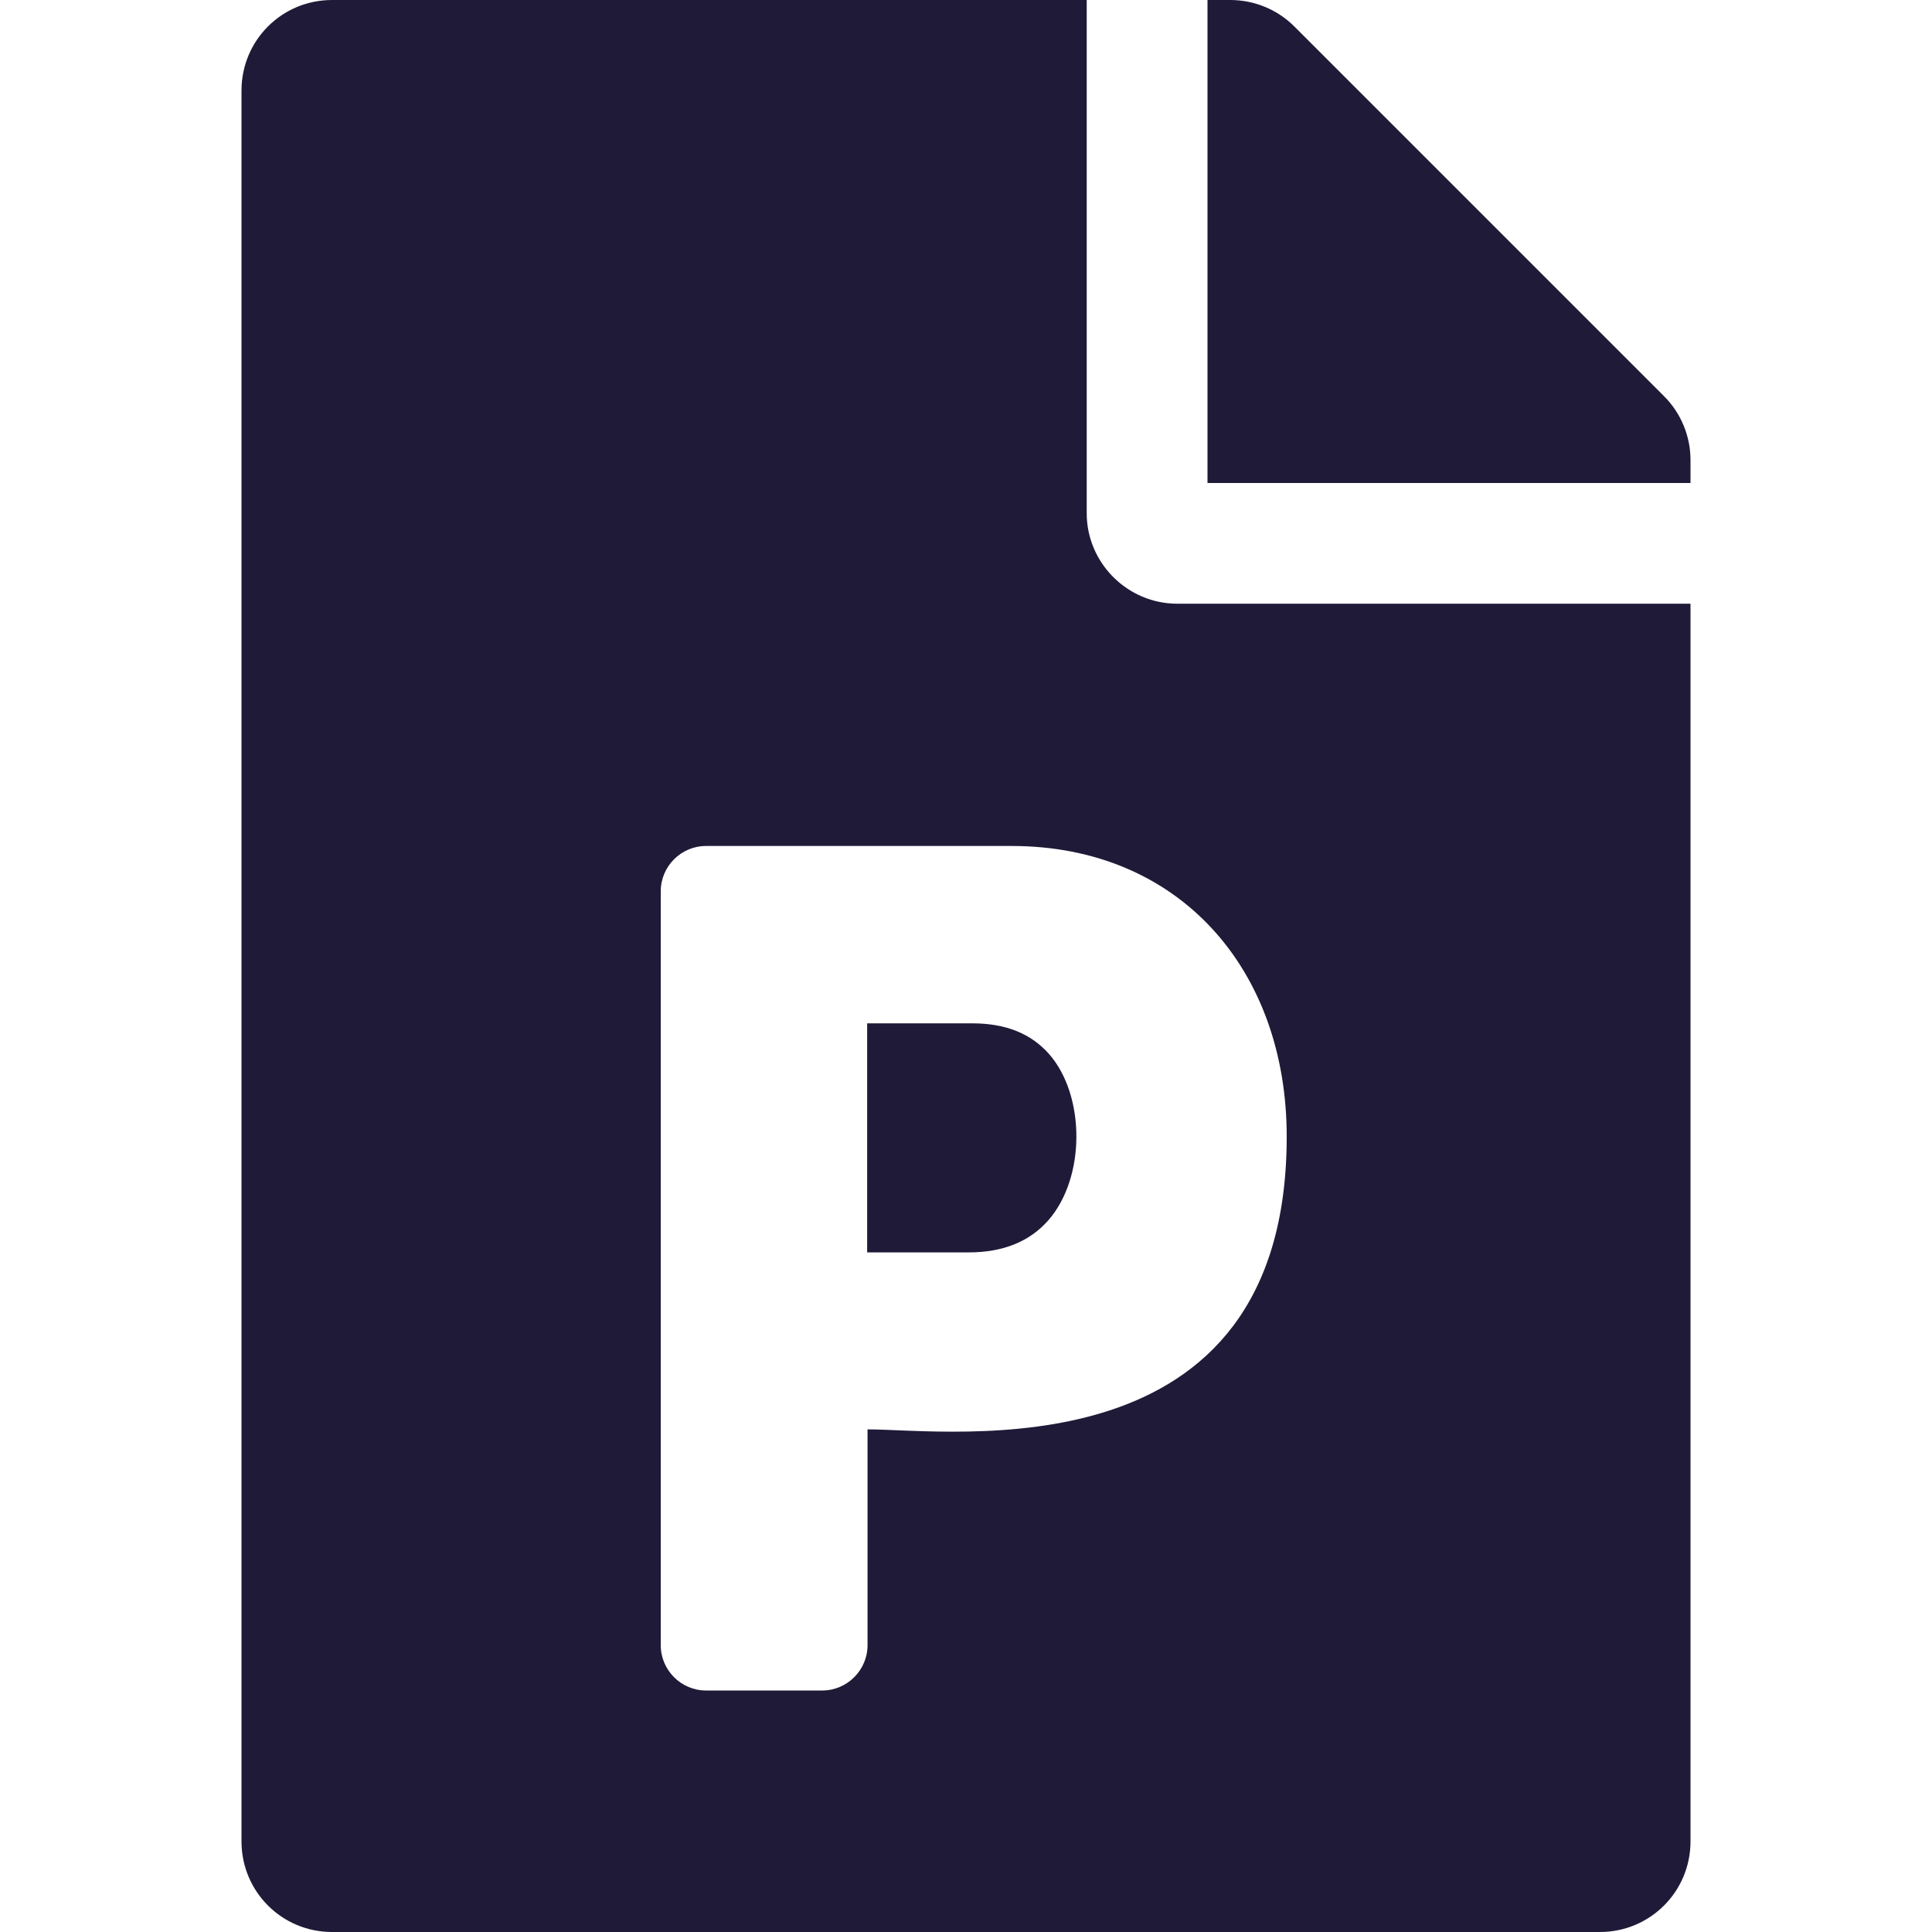 <svg width="25" height="25" viewBox="0 0 25 25" fill="none" xmlns="http://www.w3.org/2000/svg">
<path d="M12.583 13.242C13.013 13.242 13.34 13.374 13.574 13.638C14.043 14.17 14.053 15.234 13.565 15.791C13.325 16.064 12.983 16.206 12.534 16.206H11.221V13.242H12.583ZM21.533 5.127L16.748 0.342C16.528 0.122 16.23 0 15.918 0H15.625V6.25H21.875V5.952C21.875 5.645 21.753 5.347 21.533 5.127ZM14.062 6.641V0H4.297C3.647 0 3.125 0.522 3.125 1.172V23.828C3.125 24.477 3.647 25 4.297 25H20.703C21.352 25 21.875 24.477 21.875 23.828V7.812H15.234C14.59 7.812 14.062 7.285 14.062 6.641ZM16.65 14.707C16.65 19.116 12.315 18.496 11.226 18.496V21.289C11.226 21.611 10.962 21.875 10.64 21.875H9.136C8.813 21.875 8.55 21.611 8.55 21.289V11.533C8.55 11.211 8.813 10.947 9.136 10.947H13.091C15.264 10.947 16.65 12.549 16.65 14.707Z" fill="#1F1A38"/>
</svg>
